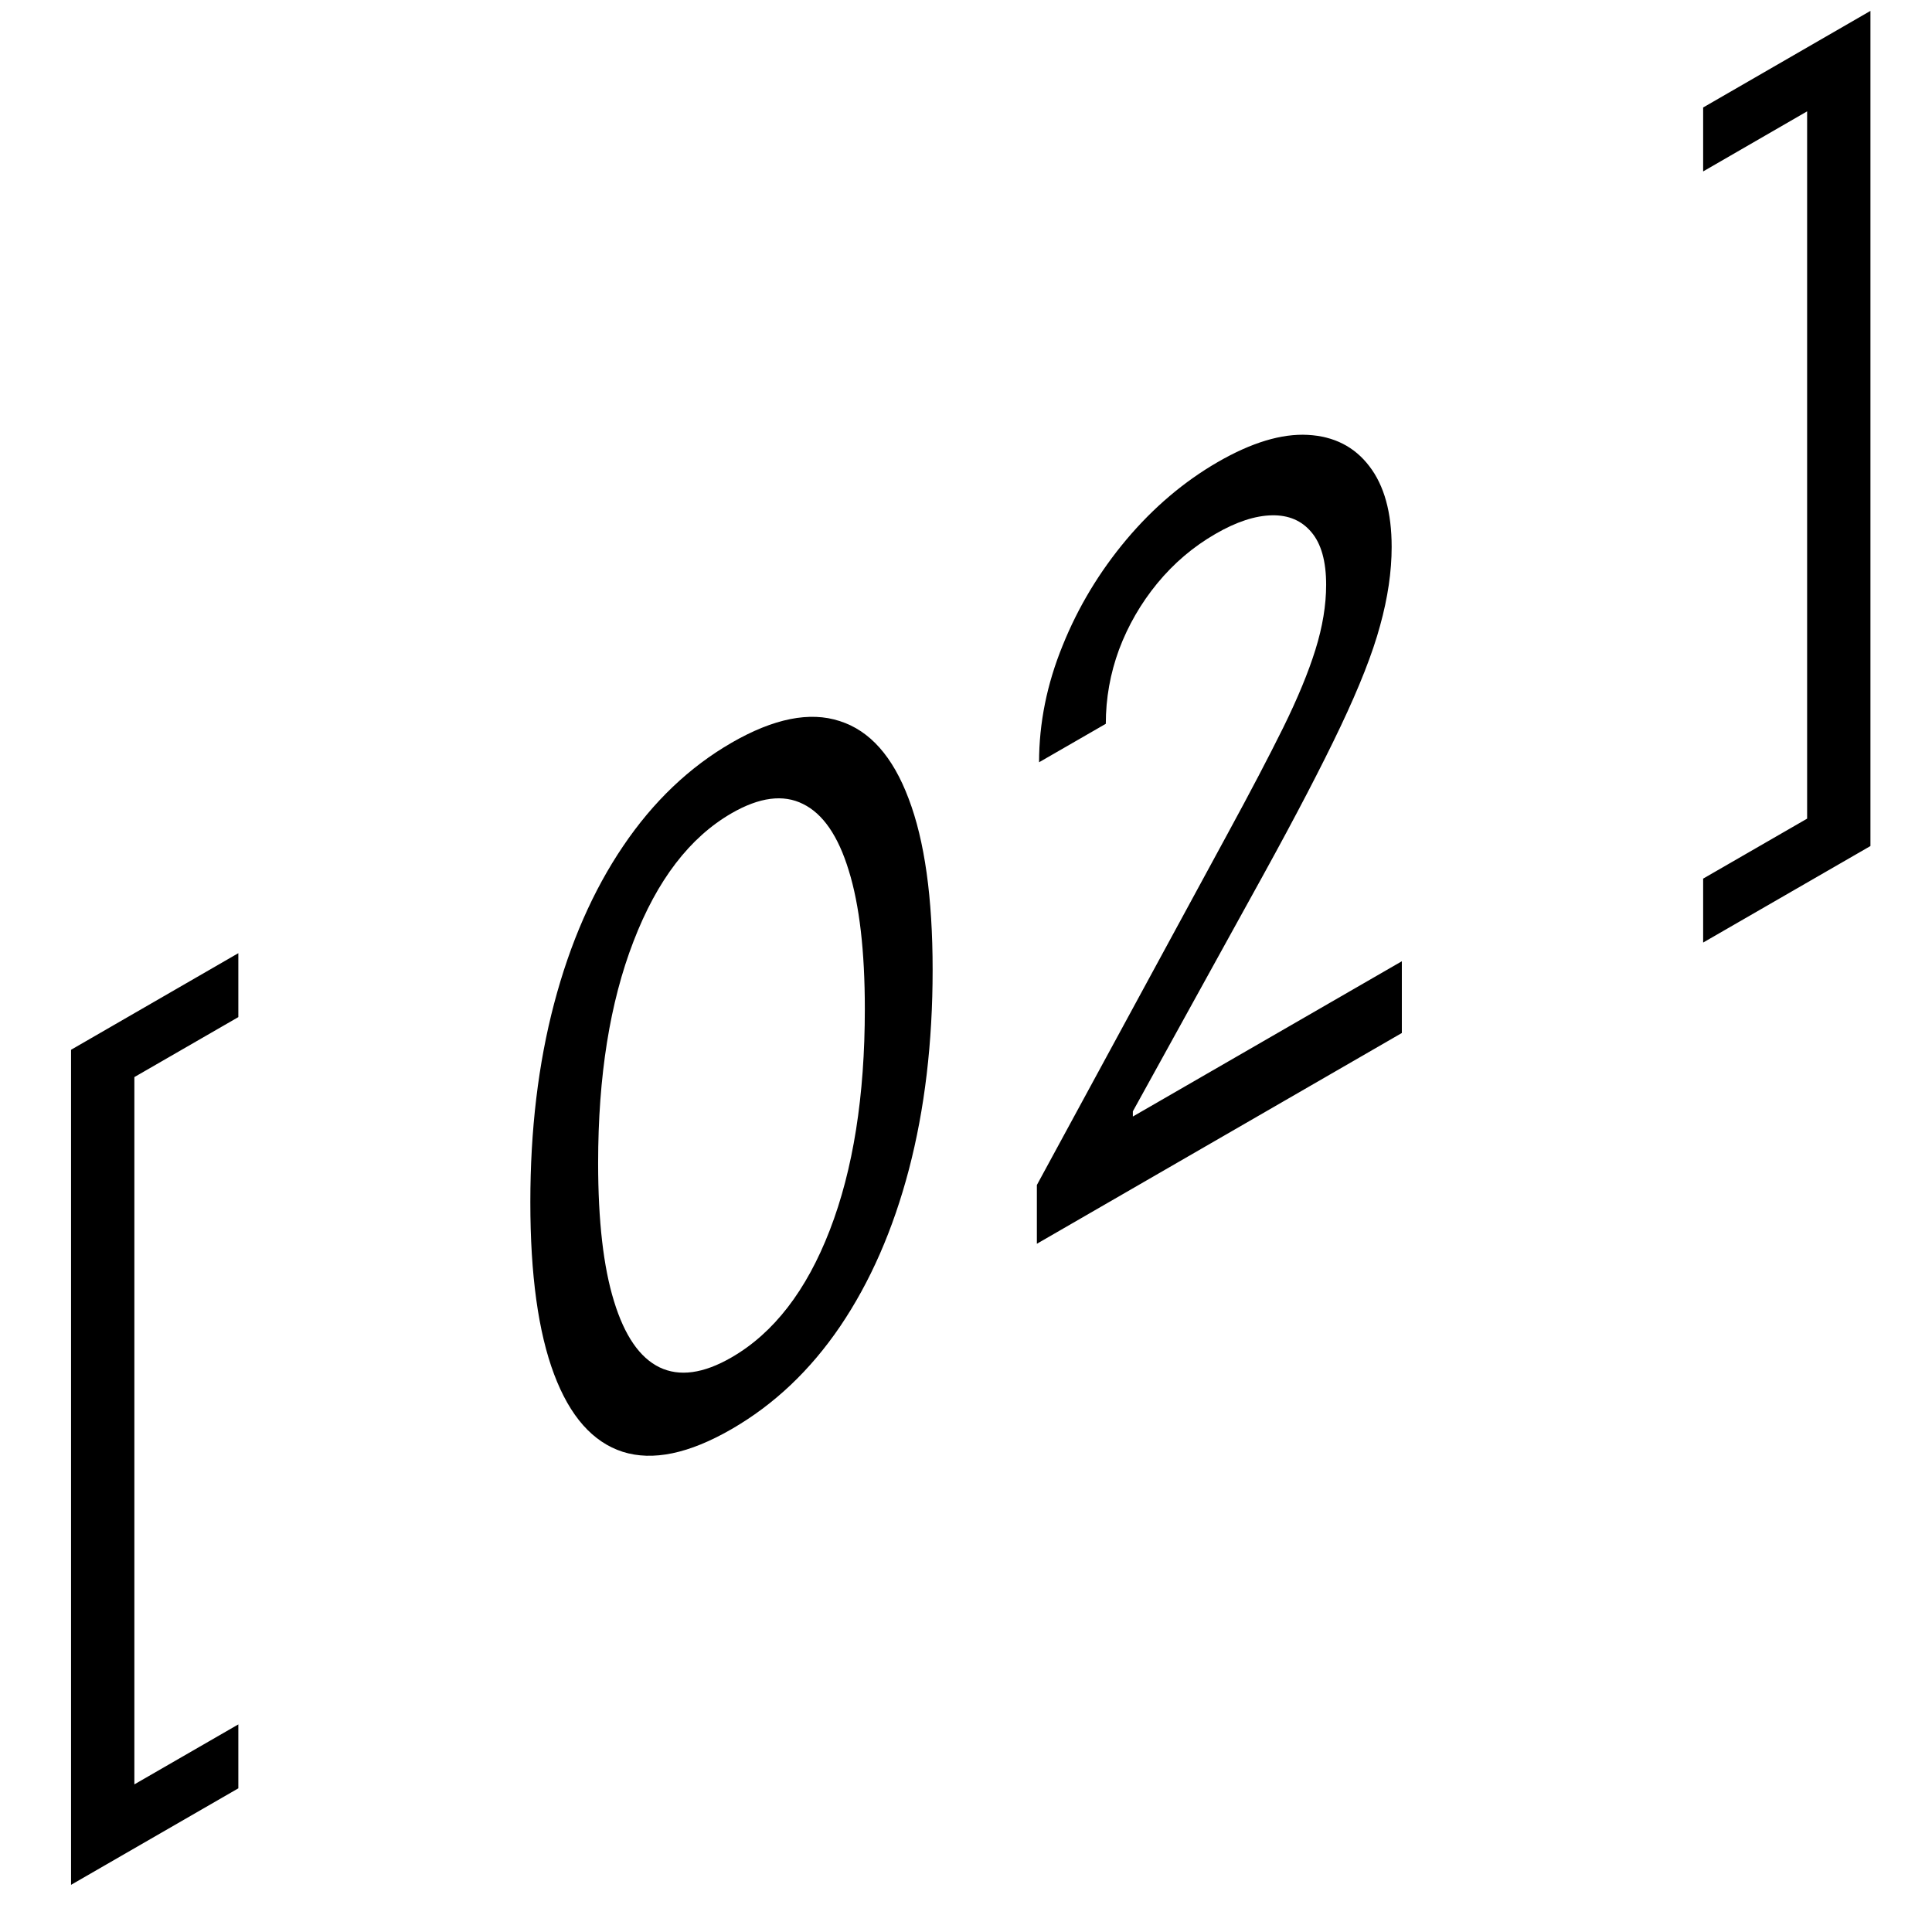 <svg width="22" height="22" viewBox="0 0 22 22" fill="none" xmlns="http://www.w3.org/2000/svg">
<path d="M0.809 21.463V11.954L2.714 10.854V11.582L1.53 12.265V20.319L2.714 19.636V20.364L0.809 21.463ZM8.33 16.274C7.845 16.554 7.432 16.64 7.091 16.532C6.75 16.422 6.49 16.128 6.31 15.65C6.129 15.17 6.039 14.516 6.039 13.689C6.039 12.867 6.129 12.113 6.31 11.427C6.492 10.737 6.754 10.14 7.095 9.636C7.438 9.128 7.849 8.736 8.33 8.458C8.81 8.181 9.221 8.099 9.562 8.211C9.905 8.32 10.167 8.615 10.347 9.095C10.529 9.572 10.62 10.222 10.62 11.044C10.62 11.871 10.53 12.629 10.35 13.317C10.17 14.003 9.909 14.598 9.568 15.102C9.227 15.604 8.815 15.994 8.33 16.274ZM8.33 15.457C8.81 15.18 9.183 14.697 9.449 14.008C9.715 13.32 9.848 12.48 9.848 11.49C9.848 10.831 9.787 10.305 9.665 9.913C9.545 9.519 9.371 9.266 9.144 9.155C8.919 9.042 8.647 9.078 8.33 9.261C7.854 9.536 7.482 10.022 7.214 10.719C6.945 11.414 6.811 12.255 6.811 13.243C6.811 13.902 6.871 14.427 6.992 14.818C7.112 15.209 7.284 15.46 7.51 15.57C7.737 15.679 8.01 15.642 8.33 15.457ZM11.807 14.163V13.494L13.981 9.49C14.237 9.02 14.447 8.619 14.612 8.286C14.777 7.951 14.899 7.655 14.979 7.398C15.06 7.138 15.101 6.892 15.101 6.659C15.101 6.392 15.045 6.192 14.934 6.061C14.824 5.929 14.674 5.864 14.483 5.868C14.292 5.872 14.078 5.942 13.84 6.08C13.587 6.226 13.366 6.414 13.177 6.644C12.991 6.871 12.846 7.122 12.743 7.396C12.642 7.67 12.592 7.952 12.592 8.242L11.832 8.68C11.832 8.234 11.921 7.791 12.1 7.352C12.277 6.912 12.52 6.51 12.826 6.145C13.135 5.778 13.482 5.484 13.866 5.262C14.252 5.039 14.594 4.936 14.892 4.952C15.19 4.968 15.424 5.087 15.593 5.309C15.763 5.53 15.847 5.837 15.847 6.228C15.847 6.508 15.803 6.807 15.715 7.125C15.63 7.44 15.479 7.822 15.265 8.273C15.053 8.72 14.758 9.287 14.38 9.973L12.9 12.655V12.714L15.963 10.946V11.763L11.807 14.163ZM21.299 0.124V9.634L19.394 10.733V10.005L20.578 9.322V1.268L19.394 1.952V1.224L21.299 0.124Z" fill="black"/>
</svg>
